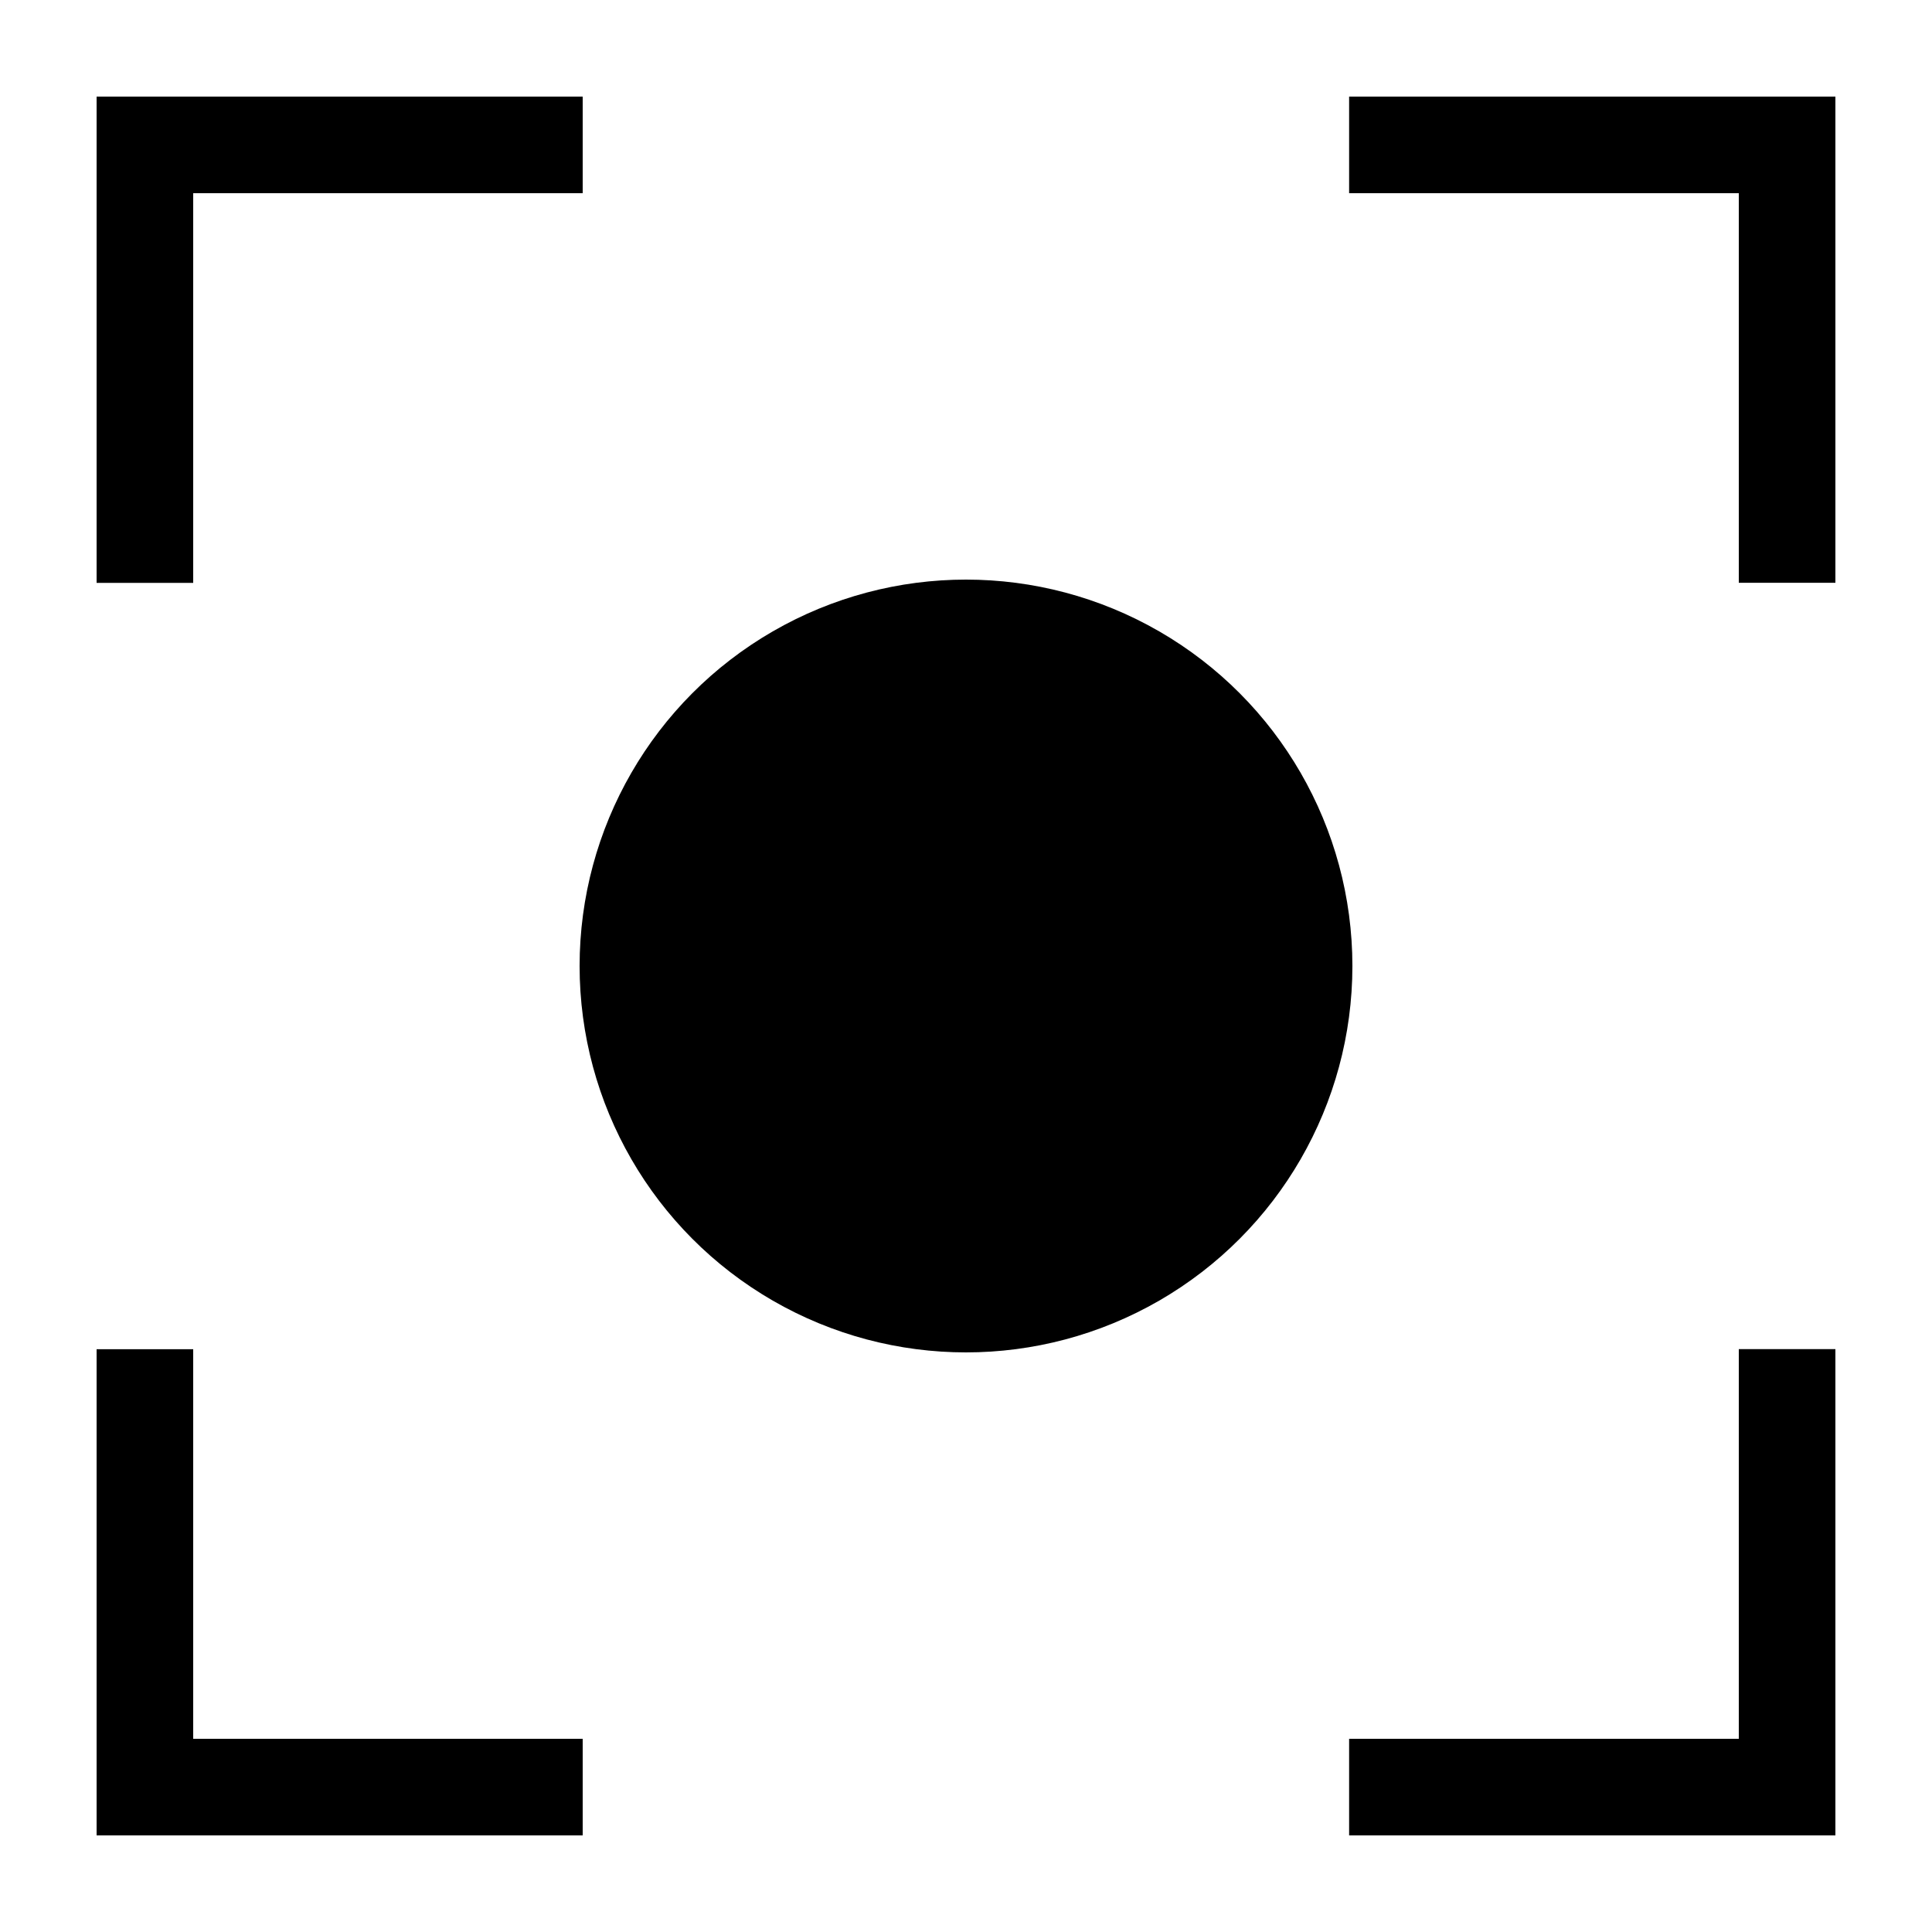 <svg width="20" height="20" viewBox="0 0 20 20" xmlns="http://www.w3.org/2000/svg">
	<polyline points="1.5 6.034 1.5 1.5 6.032 1.5" fill="none" stroke="#000"/>
	<polyline points="6.032 18.5 1.5 18.5 1.5 13.967" fill="none" stroke="#000"/>
	<polyline points="18.5 13.966 18.5 18.5 13.966 18.5" fill="none" stroke="#000"/>
	<polyline points="13.966 1.5 18.5 1.5 18.5 6.033" fill="none" stroke="#000"/>
	<circle cx="10" cy="10" r="4"/>
</svg>
